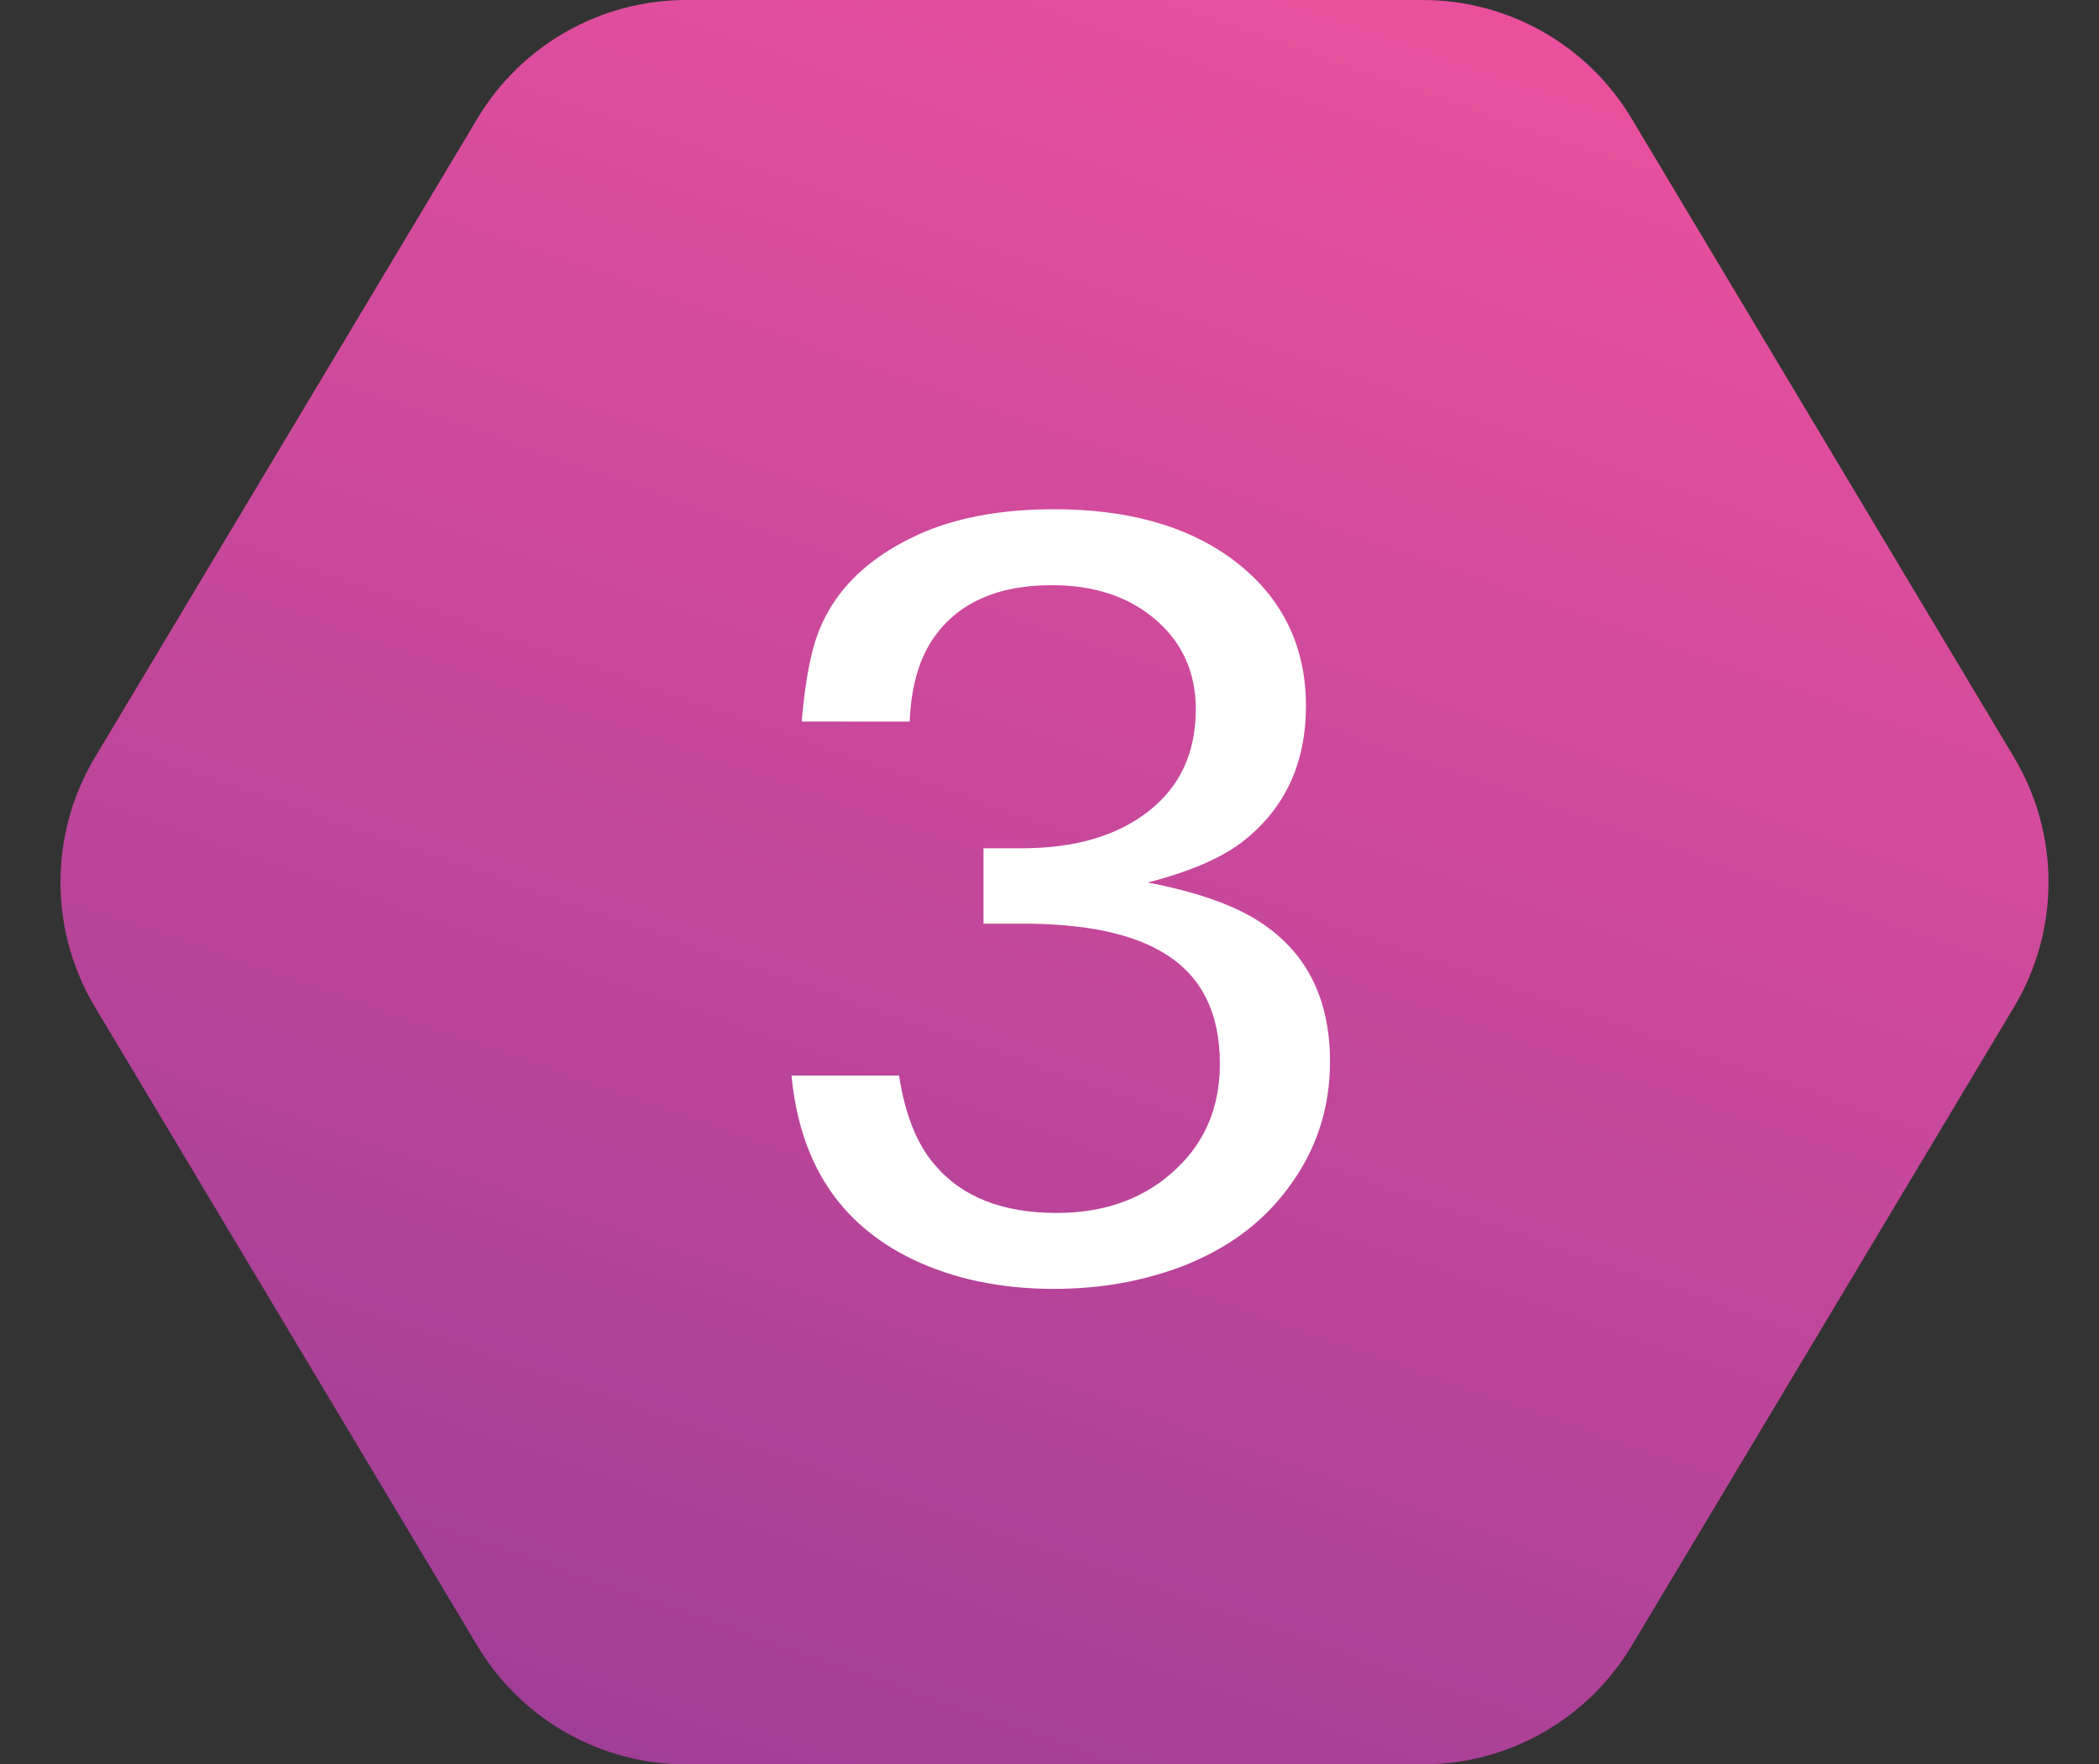 <svg width="69" height="58" viewBox="0 0 69 58" fill="none" xmlns="http://www.w3.org/2000/svg">
<rect x="0" y="0" width="69" height="58" fill="#333333" stroke="none"/>
<path d="M3.124 33.109C1.609 30.579 1.609 27.421 3.124 24.891L15.697 3.891C17.142 1.477 19.748 2.27571e-07 22.561 2.61114e-07L46.768 5.49782e-07C49.581 5.83326e-07 52.187 1.477 53.632 3.891L66.204 24.891C67.719 27.421 67.719 30.579 66.204 33.109L53.632 54.109C52.187 56.523 49.581 58 46.768 58L22.561 58C19.748 58 17.142 56.523 15.697 54.109L3.124 33.109Z" fill="url(#paint0_linear_1852_16818)"/>
<path d="M29.904 23.719H26.354C26.436 22.77 26.553 22.002 26.705 21.416C27.127 19.717 28.293 18.434 30.203 17.566C31.422 17.016 32.904 16.74 34.65 16.74C37.041 16.74 38.975 17.273 40.451 18.34C42.103 19.547 42.93 21.17 42.93 23.209C42.93 25.072 42.256 26.543 40.908 27.621C40.205 28.184 39.145 28.646 37.727 29.01C39.309 29.314 40.522 29.736 41.365 30.275C42.935 31.271 43.721 32.812 43.721 34.898C43.721 36.445 43.264 37.828 42.35 39.047C41.506 40.195 40.34 41.057 38.852 41.631C37.551 42.123 36.15 42.369 34.65 42.369C32.893 42.369 31.334 42.041 29.975 41.385C27.607 40.236 26.289 38.227 26.02 35.355H29.553C29.752 36.633 30.139 37.605 30.713 38.273C31.604 39.34 32.945 39.873 34.738 39.873C36.355 39.873 37.674 39.381 38.693 38.397C39.631 37.506 40.1 36.363 40.1 34.969C40.1 33.293 39.496 32.086 38.289 31.348C37.234 30.691 35.676 30.363 33.613 30.363H32.33V27.885H33.596C35.318 27.885 36.695 27.486 37.727 26.689C38.781 25.881 39.309 24.756 39.309 23.314C39.309 22.143 38.893 21.182 38.06 20.432C37.17 19.635 36.01 19.236 34.58 19.236C32.834 19.236 31.557 19.787 30.748 20.889C30.232 21.592 29.951 22.535 29.904 23.719Z" fill="white"/>
<defs>
<linearGradient id="paint0_linear_1852_16818" x1="3.826" y1="55.567" x2="26.508" y2="-9.47" gradientUnits="userSpaceOnUse">
<stop stop-color="#9D3D97"/>
<stop offset="1" stop-color="#EC519E"/>
</linearGradient>
</defs>
</svg>
